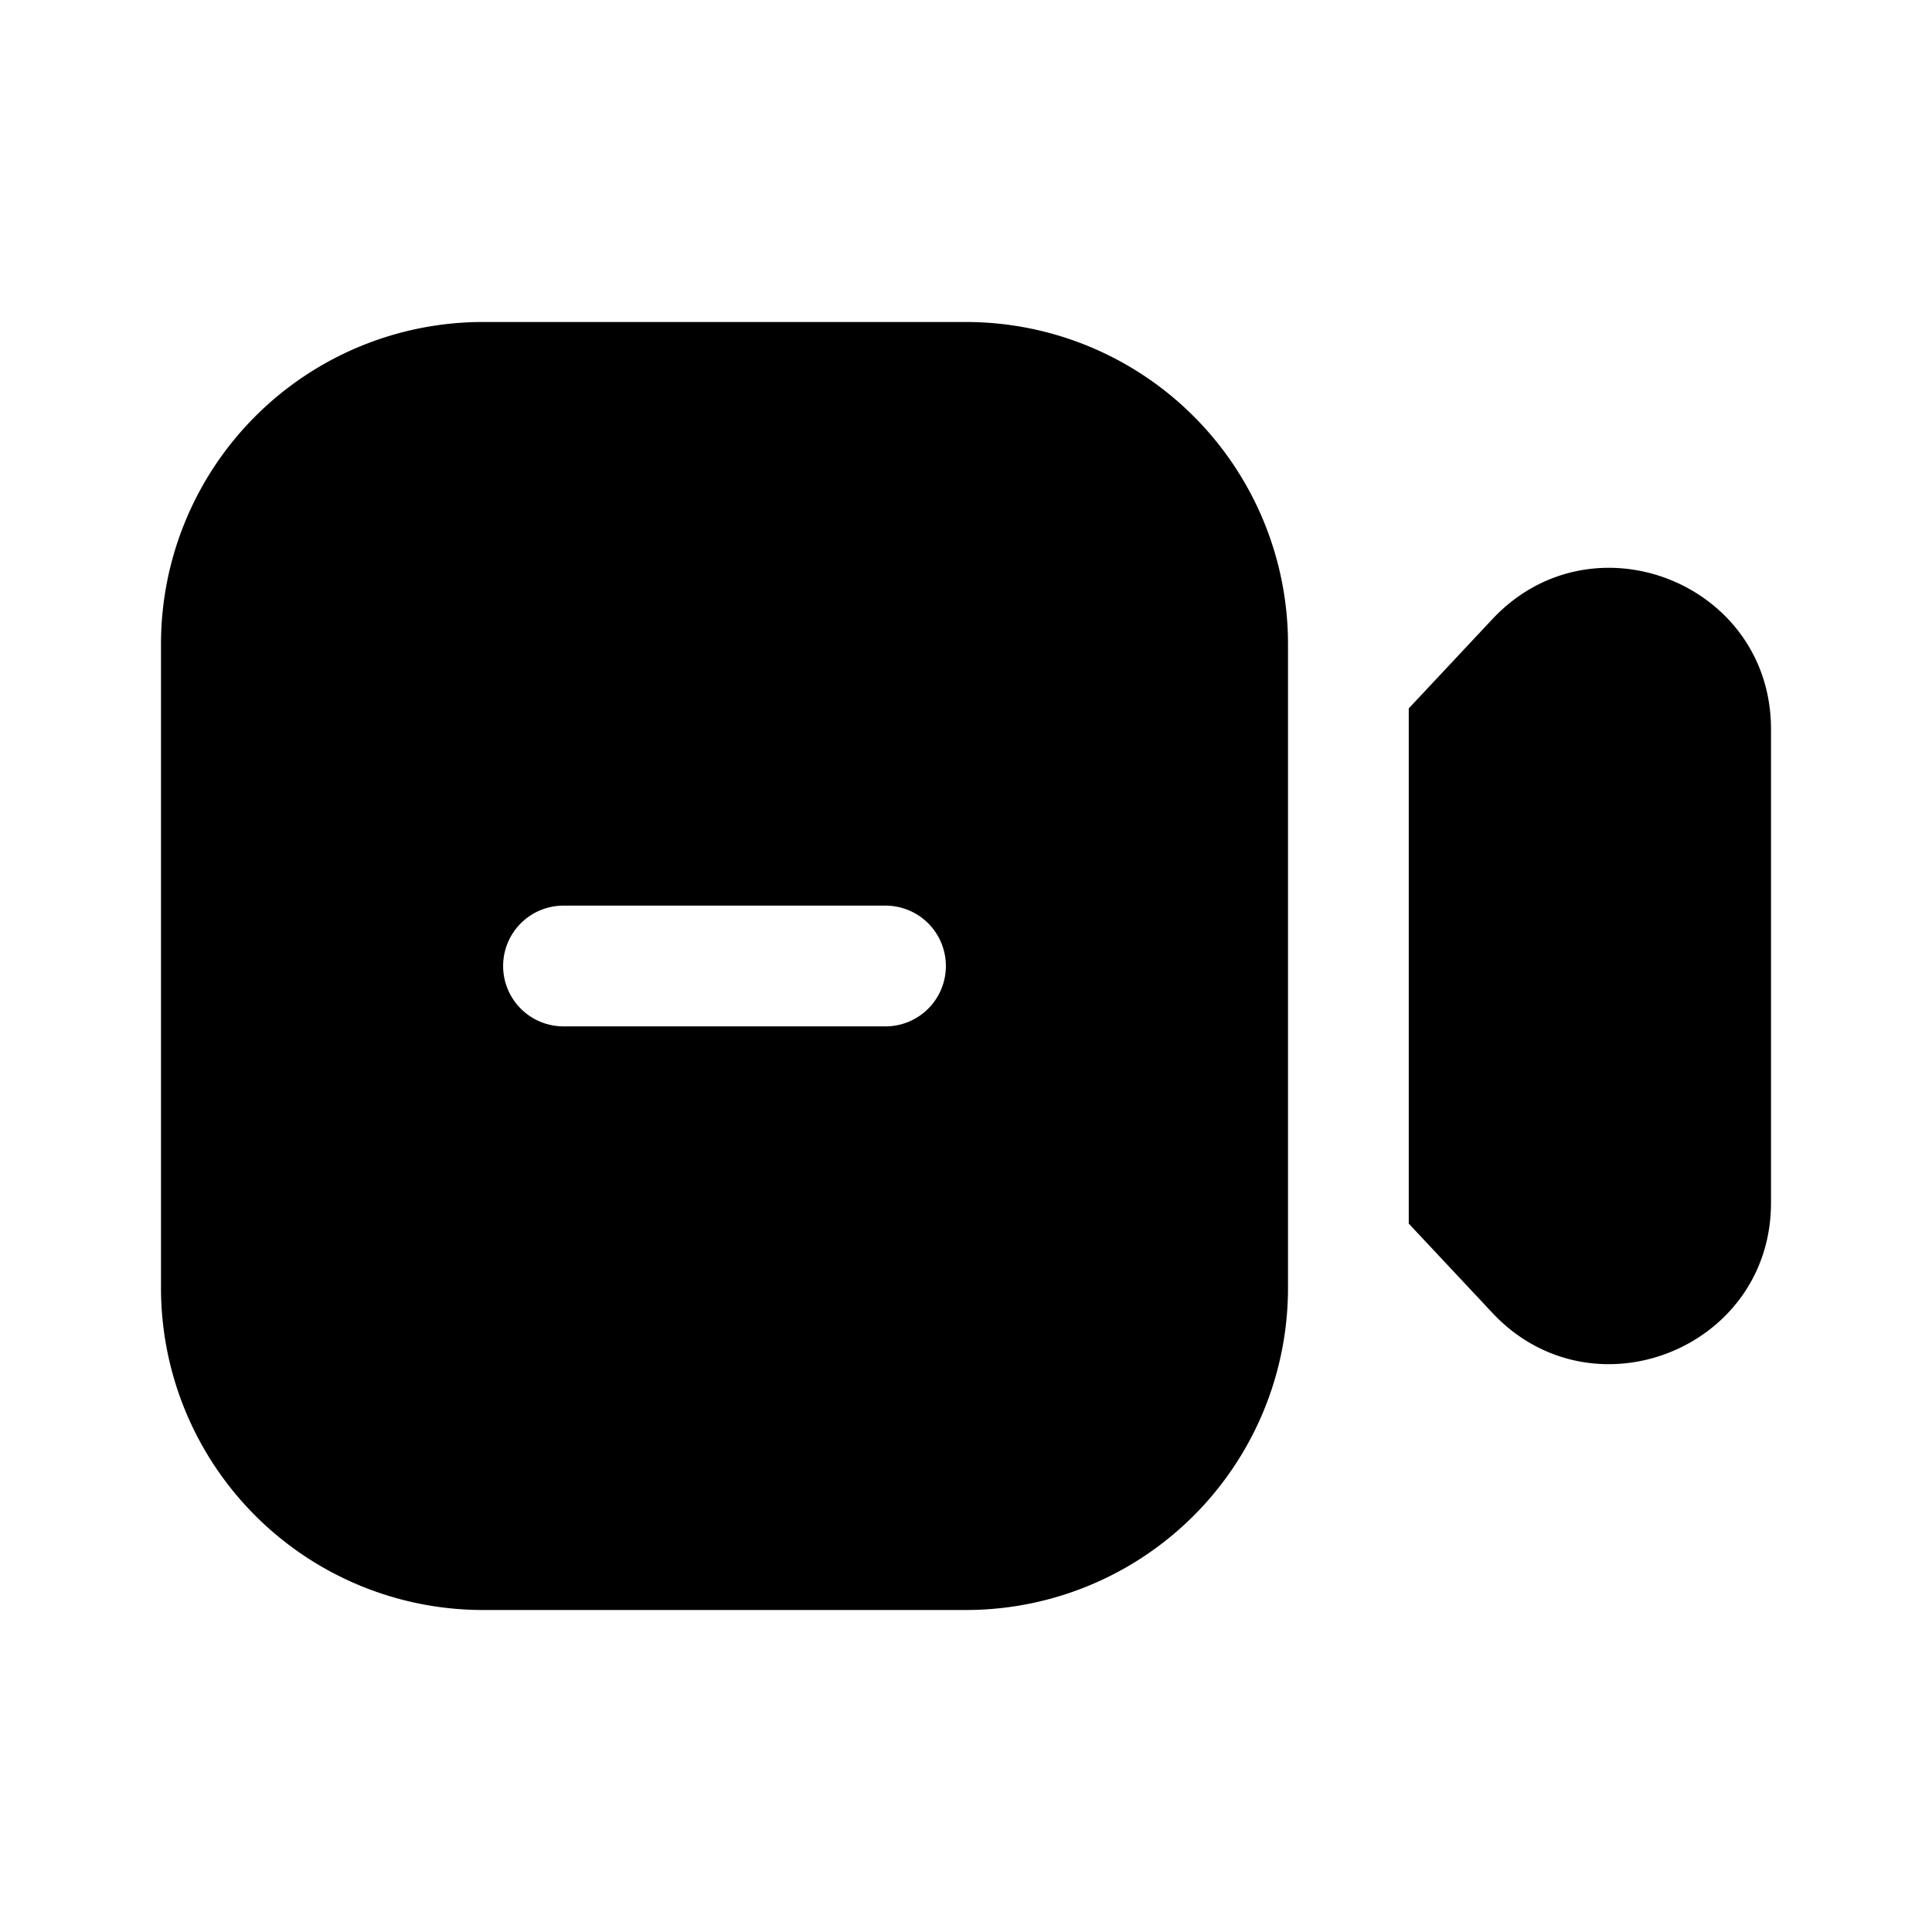 <svg xmlns="http://www.w3.org/2000/svg" width="1em" height="1em" viewBox="0 0 24 24">
  <path fill="currentColor" fill-rule="evenodd" d="M2 8a4 4 0 0 1 4-4h6a4 4 0 0 1 4 4v8a4 4 0 0 1-4 4H6a4 4 0 0 1-4-4V8Zm4.25 4a.75.75 0 0 1 .75-.75h4a.75.75 0 0 1 0 1.5H7a.75.75 0 0 1-.75-.75Zm12.29 4.31L17.5 15.2V8.8l1.04-1.11C19.782 6.367 22 7.244 22 9.057v5.885c0 1.813-2.219 2.691-3.46 1.368Z" clip-rule="evenodd"/>
</svg>
